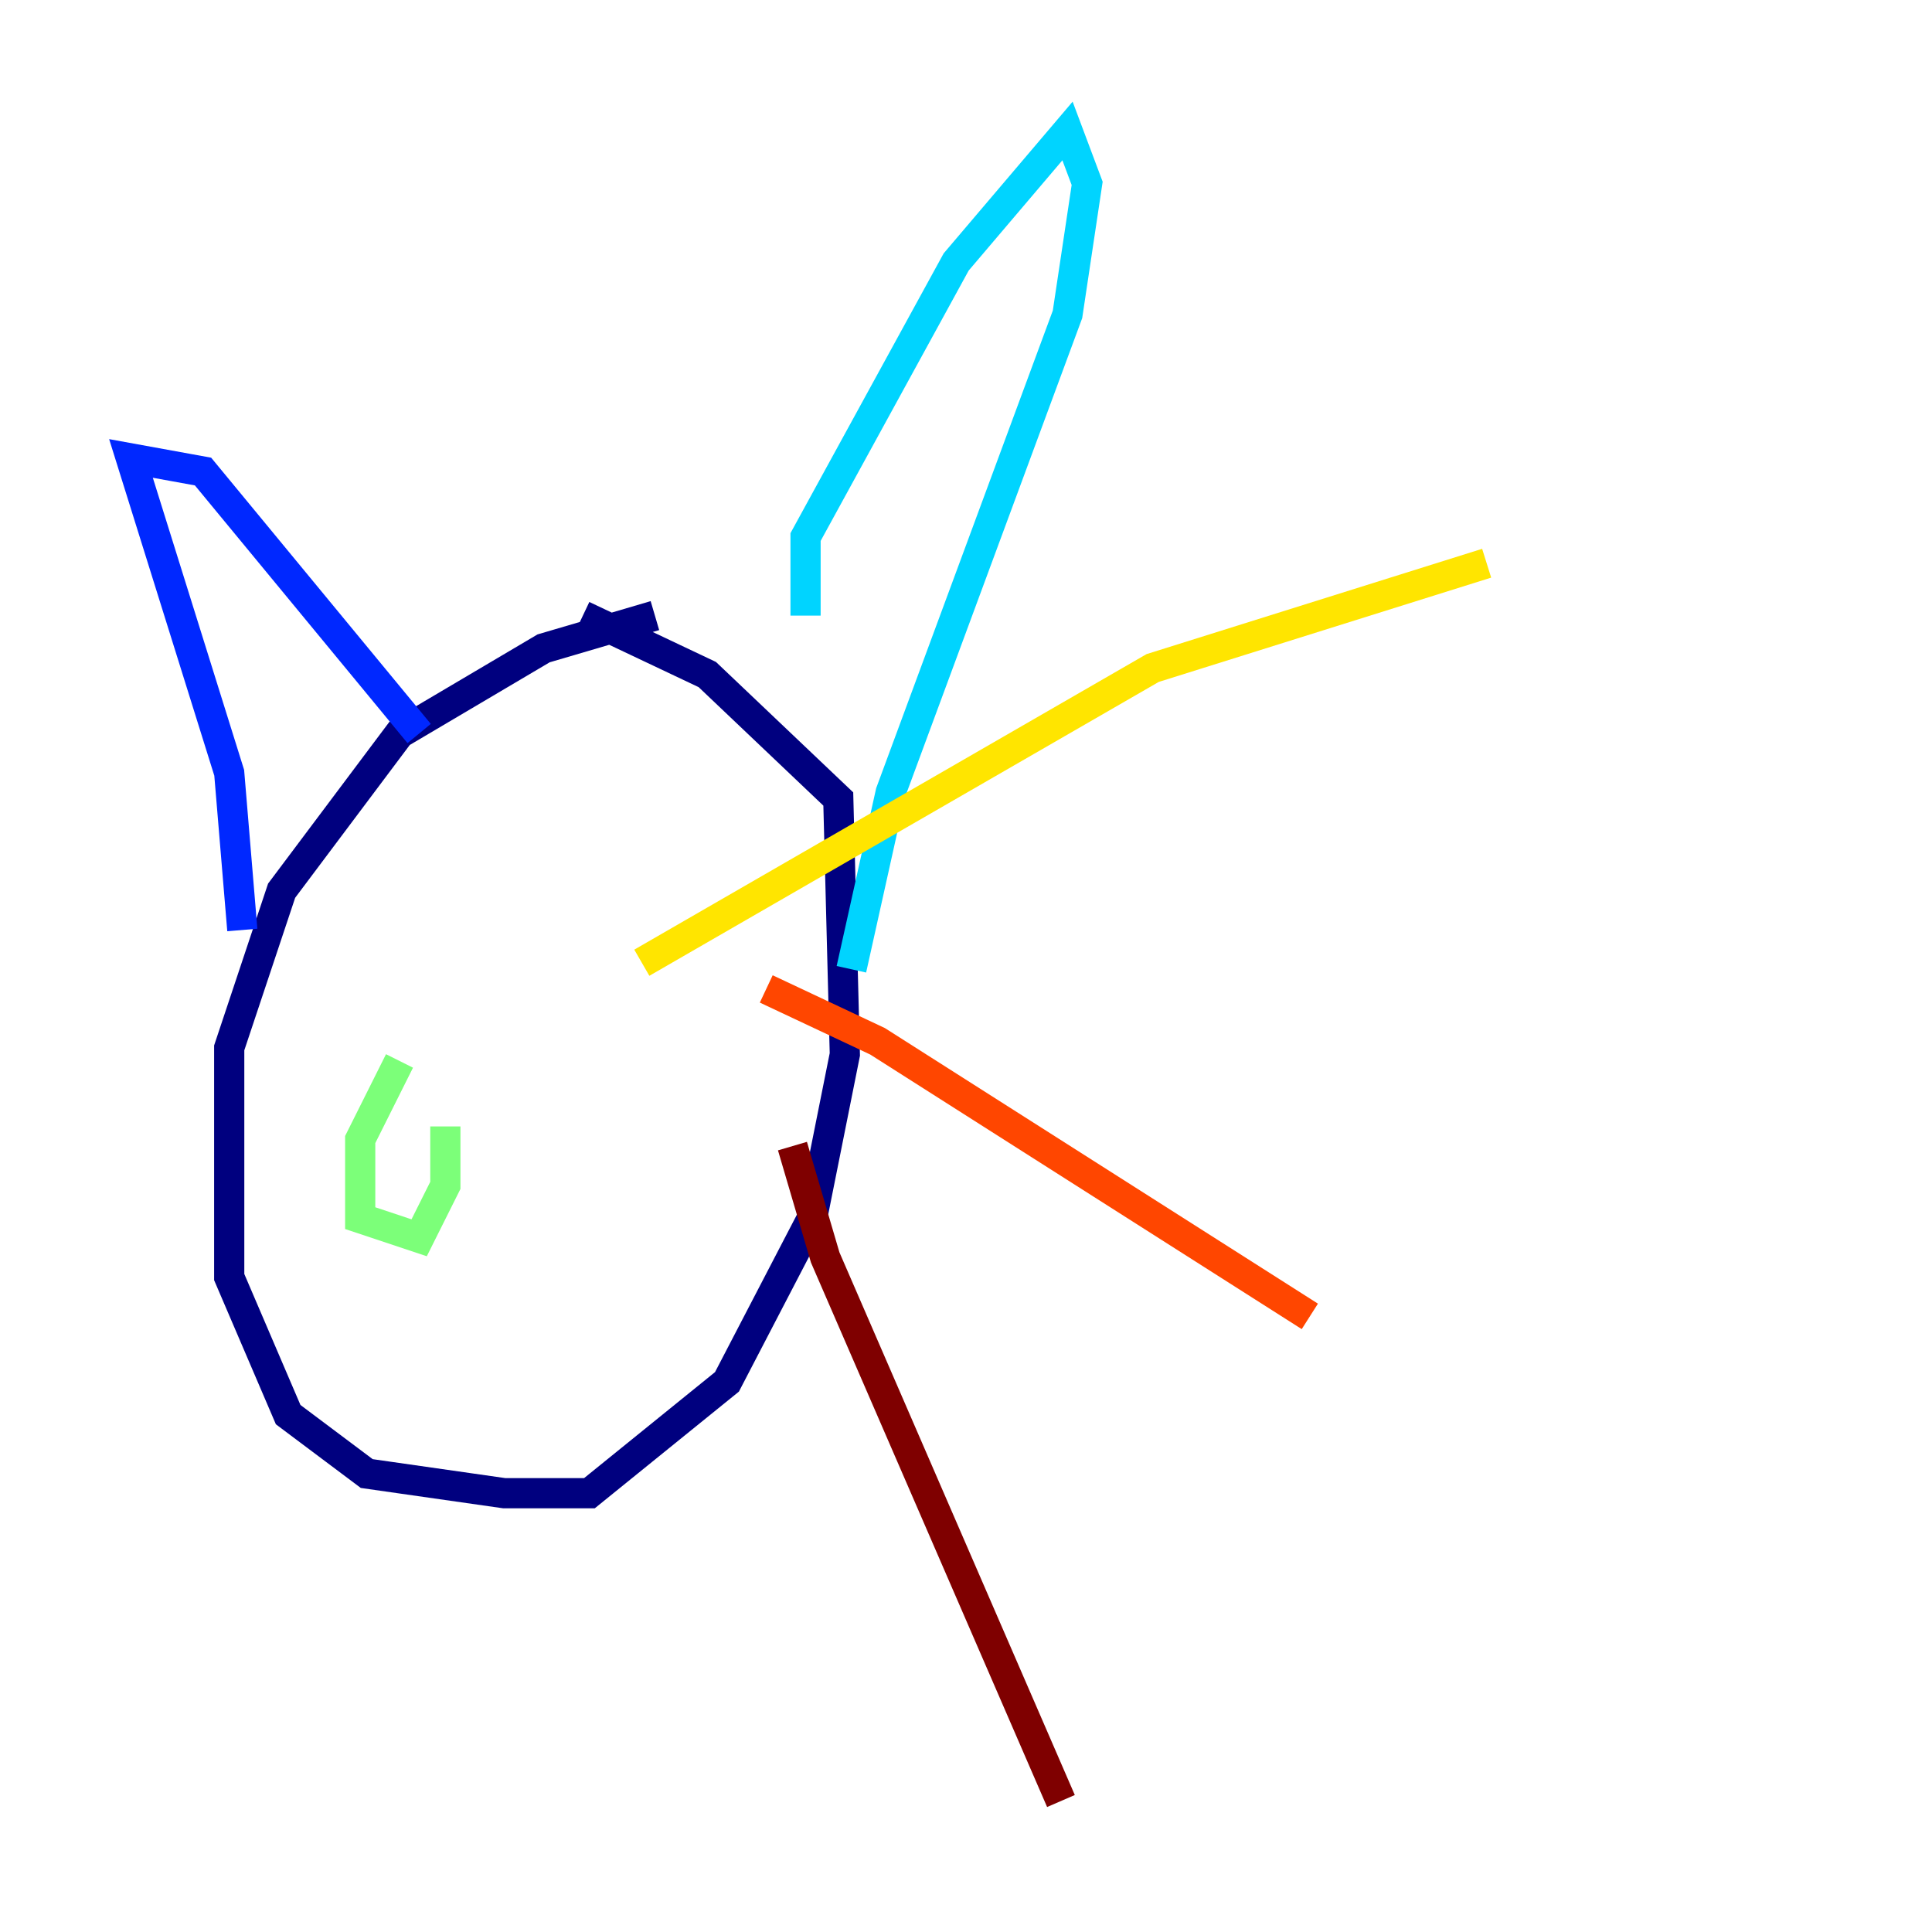 <?xml version="1.0" encoding="utf-8" ?>
<svg baseProfile="tiny" height="128" version="1.2" viewBox="0,0,128,128" width="128" xmlns="http://www.w3.org/2000/svg" xmlns:ev="http://www.w3.org/2001/xml-events" xmlns:xlink="http://www.w3.org/1999/xlink"><defs /><polyline fill="none" points="43.39,40.786 36.014,42.956 26.468,48.597 18.658,59.01 15.186,69.424 15.186,84.61 19.091,93.722 24.298,97.627 33.41,98.929 39.051,98.929 48.163,91.552 53.803,80.705 55.973,69.858 55.539,52.936 46.861,44.691 38.617,40.786" stroke="#00007f" stroke-width="2" /><polyline fill="none" points="16.054,61.614 15.186,51.2 8.678,30.373 13.451,31.241 27.77,48.597" stroke="#0028ff" stroke-width="2" /><polyline fill="none" points="53.37,40.786 53.37,35.58 63.349,17.356 70.725,8.678 72.027,12.149 70.725,20.827 59.01,52.502 56.407,64.217" stroke="#00d4ff" stroke-width="2" /><polyline fill="none" points="26.468,70.291 23.864,75.498 23.864,80.705 27.77,82.007 29.505,78.536 29.505,74.63" stroke="#7cff79" stroke-width="2" /><polyline fill="none" points="42.522,63.783 76.366,44.258 98.495,37.315" stroke="#ffe500" stroke-width="2" /><polyline fill="none" points="50.766,65.519 58.142,68.99 86.78,87.214" stroke="#ff4600" stroke-width="2" /><polyline fill="none" points="52.502,75.932 54.671,83.308 70.291,119.322" stroke="#7f0000" stroke-width="2" /></svg>